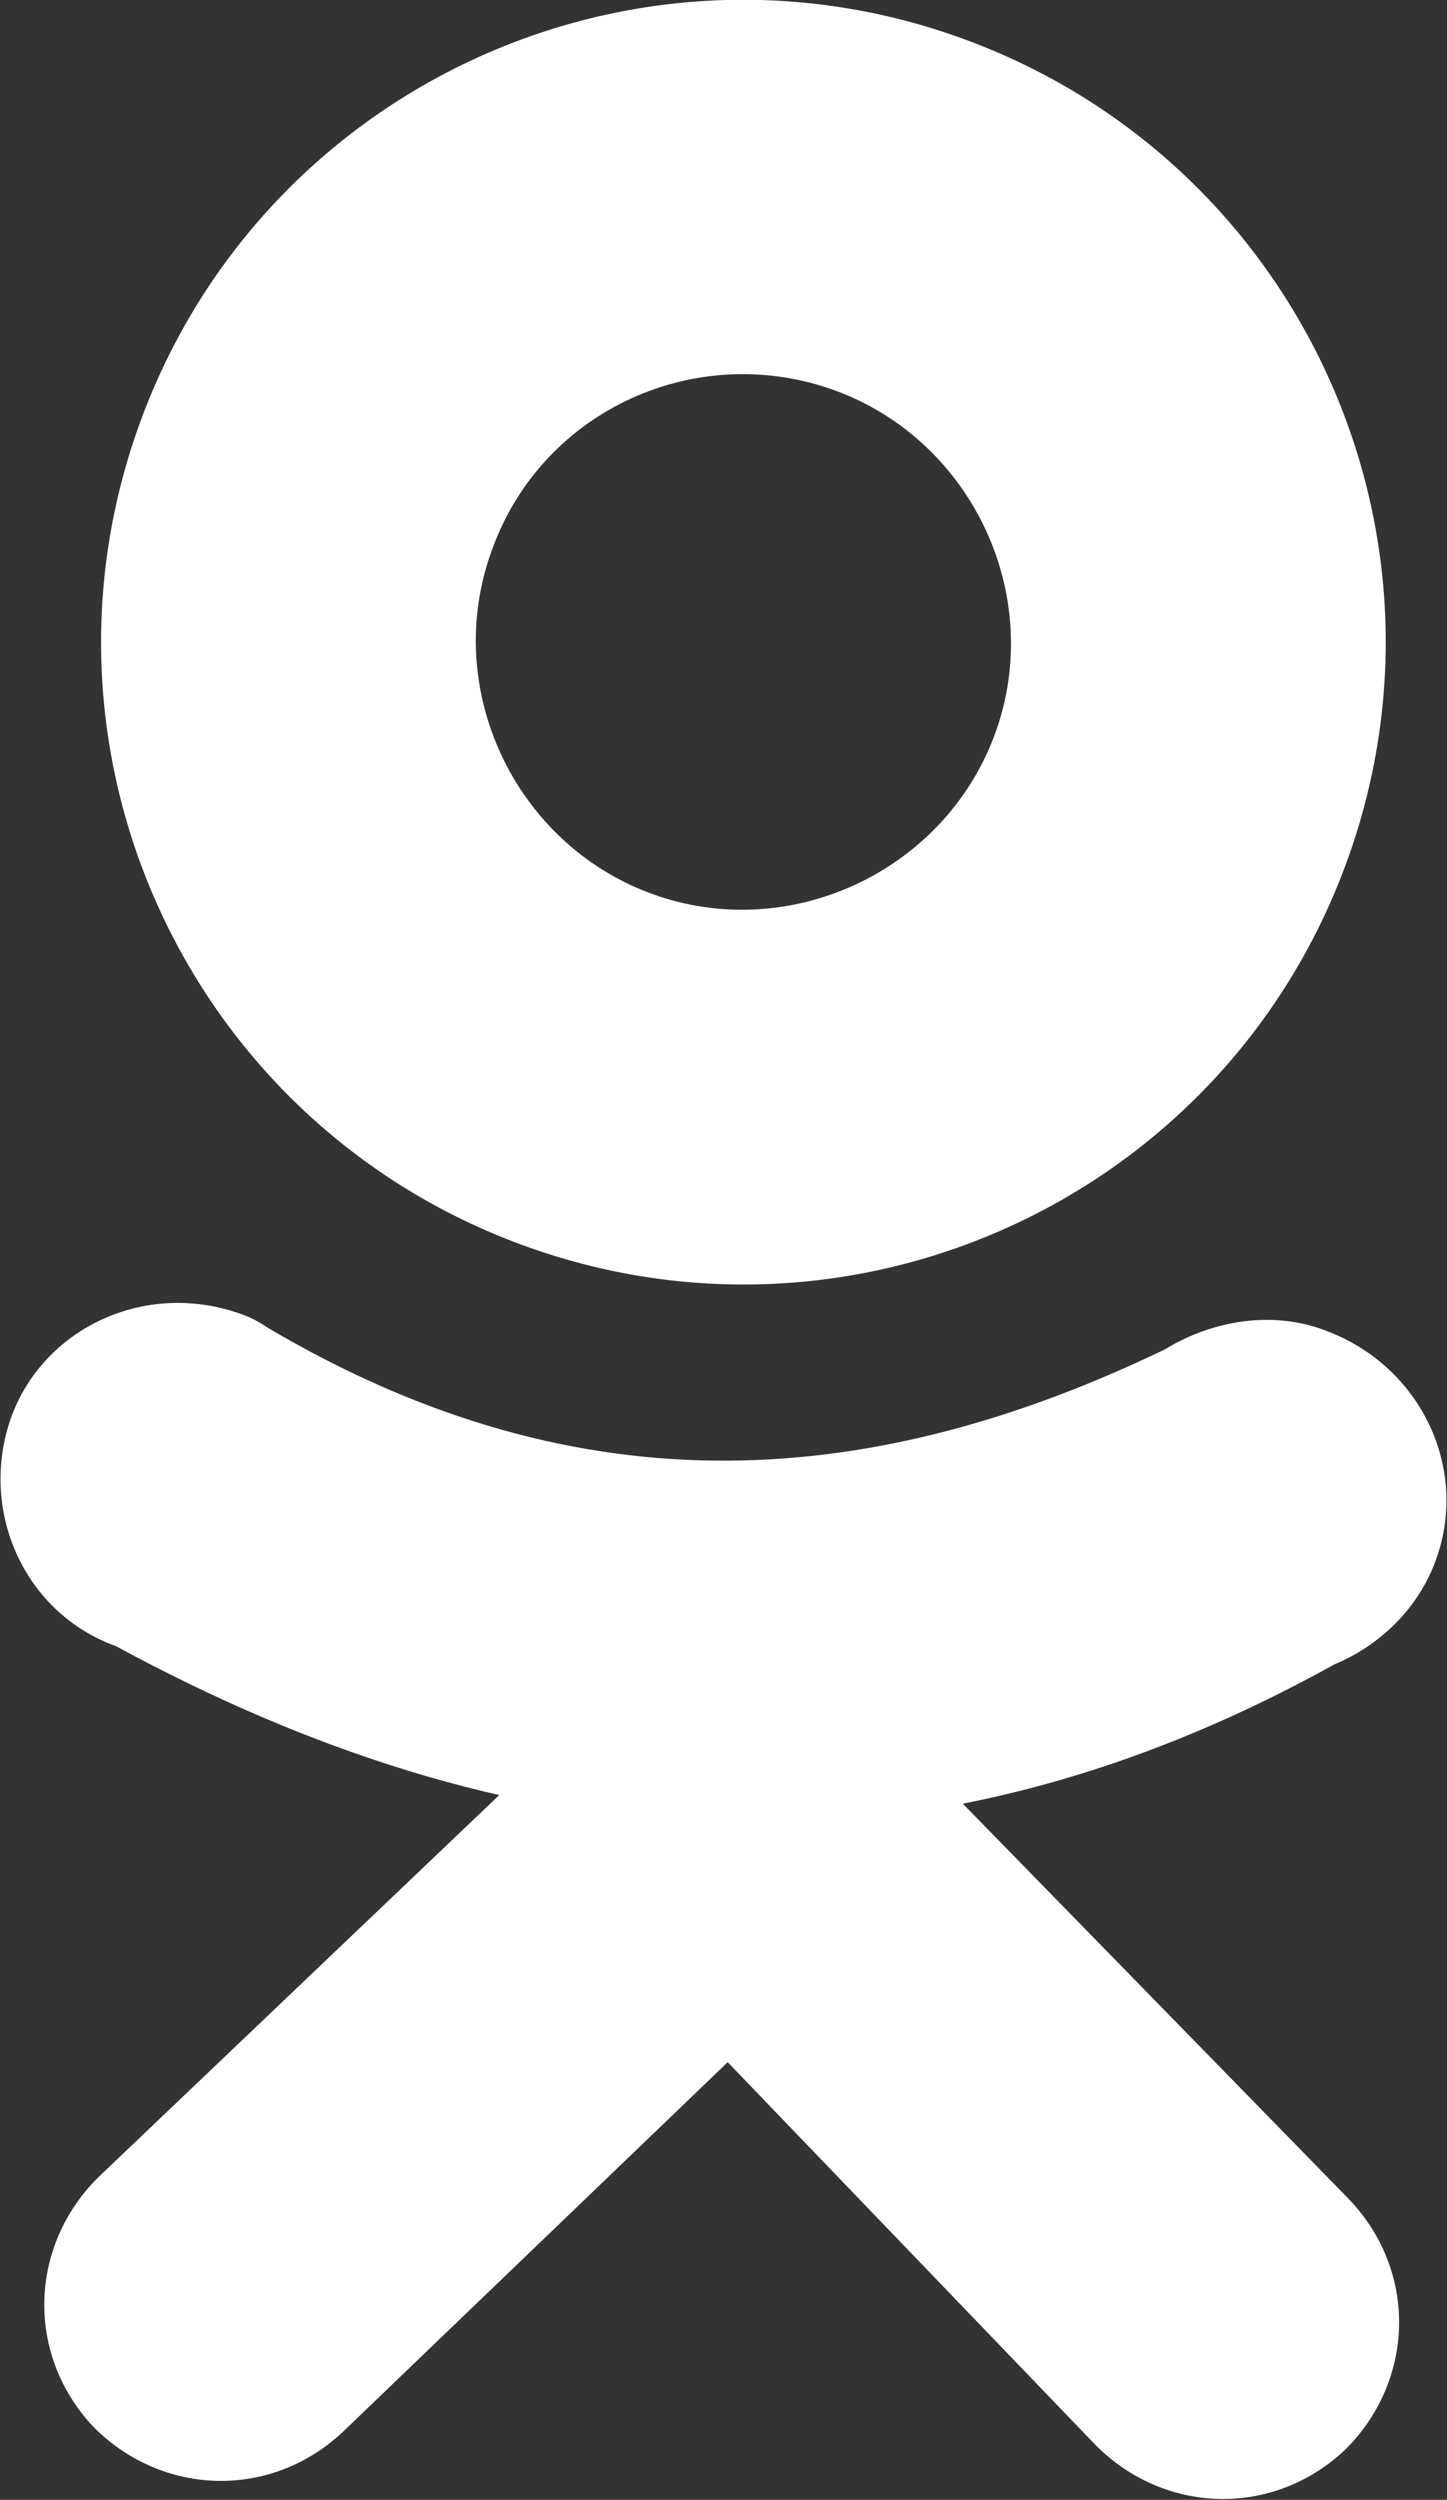 <?xml version="1.0" encoding="utf-8"?>
<!-- Generator: Adobe Illustrator 22.0.1, SVG Export Plug-In . SVG Version: 6.00 Build 0)  -->
<svg version="1.1" id="Layer_1" xmlns="http://www.w3.org/2000/svg" xmlns:xlink="http://www.w3.org/1999/xlink" x="0px" y="0px"
	 viewBox="0 0 40 69.1" style="enable-background:new 0 0 40 69.1;" xml:space="preserve">
<rect x="0" y="0" width="40" height="69.1" fill="#333333" stroke="none"/>
<style type="text/css">
	.st0{fill:#FFFFFF;}
</style>
<path class="st0" d="M26.7,1.1C17.5-2.3,7.3,2.4,3.9,11.6S5.2,31,14.4,34.4s19.4-1.3,22.8-10.5C40.6,14.7,35.9,4.5,26.7,1.1z
	 M27.5,20.3c-1.4,3.8-5.7,5.8-9.5,4.4s-5.8-5.7-4.4-9.5c1.4-3.9,5.7-5.8,9.5-4.4S28.9,16.5,27.5,20.3z"/>
<path class="st0" d="M22.4,48.1c-1.9-1.9-4.9-2-6.9-0.1L2.7,60.2c-1.9,1.9-2,4.9-0.1,6.9l0,0c1.9,1.9,4.9,2,6.9,0.1L22.2,55
	C24.2,53.1,24.2,50,22.4,48.1L22.4,48.1L22.4,48.1z"/>
<path class="st0" d="M18.1,47.9c-1.9,1.9-2,4.9-0.1,6.9l12.3,12.8c1.9,1.9,4.9,2,6.9,0.1l0,0c1.9-1.9,2-4.9,0.1-6.9L24.9,48.1
	C23.1,46.1,20,46.1,18.1,47.9L18.1,47.9L18.1,47.9z"/>
<path class="st0" d="M36.7,36.8c-1.5-0.6-3.2-0.3-4.5,0.5c-7.9,3.8-16,4.6-24.8-0.6l0,0c-0.3-0.2-0.5-0.3-0.8-0.4
	c-2.6-0.9-5.4,0.4-6.3,2.9c-0.9,2.6,0.4,5.4,2.9,6.3l0,0C13.9,51.3,25,52.6,36.9,46c1.2-0.5,2.3-1.5,2.8-2.9
	C40.6,40.6,39.3,37.8,36.7,36.8L36.7,36.8z"/>
</svg>
